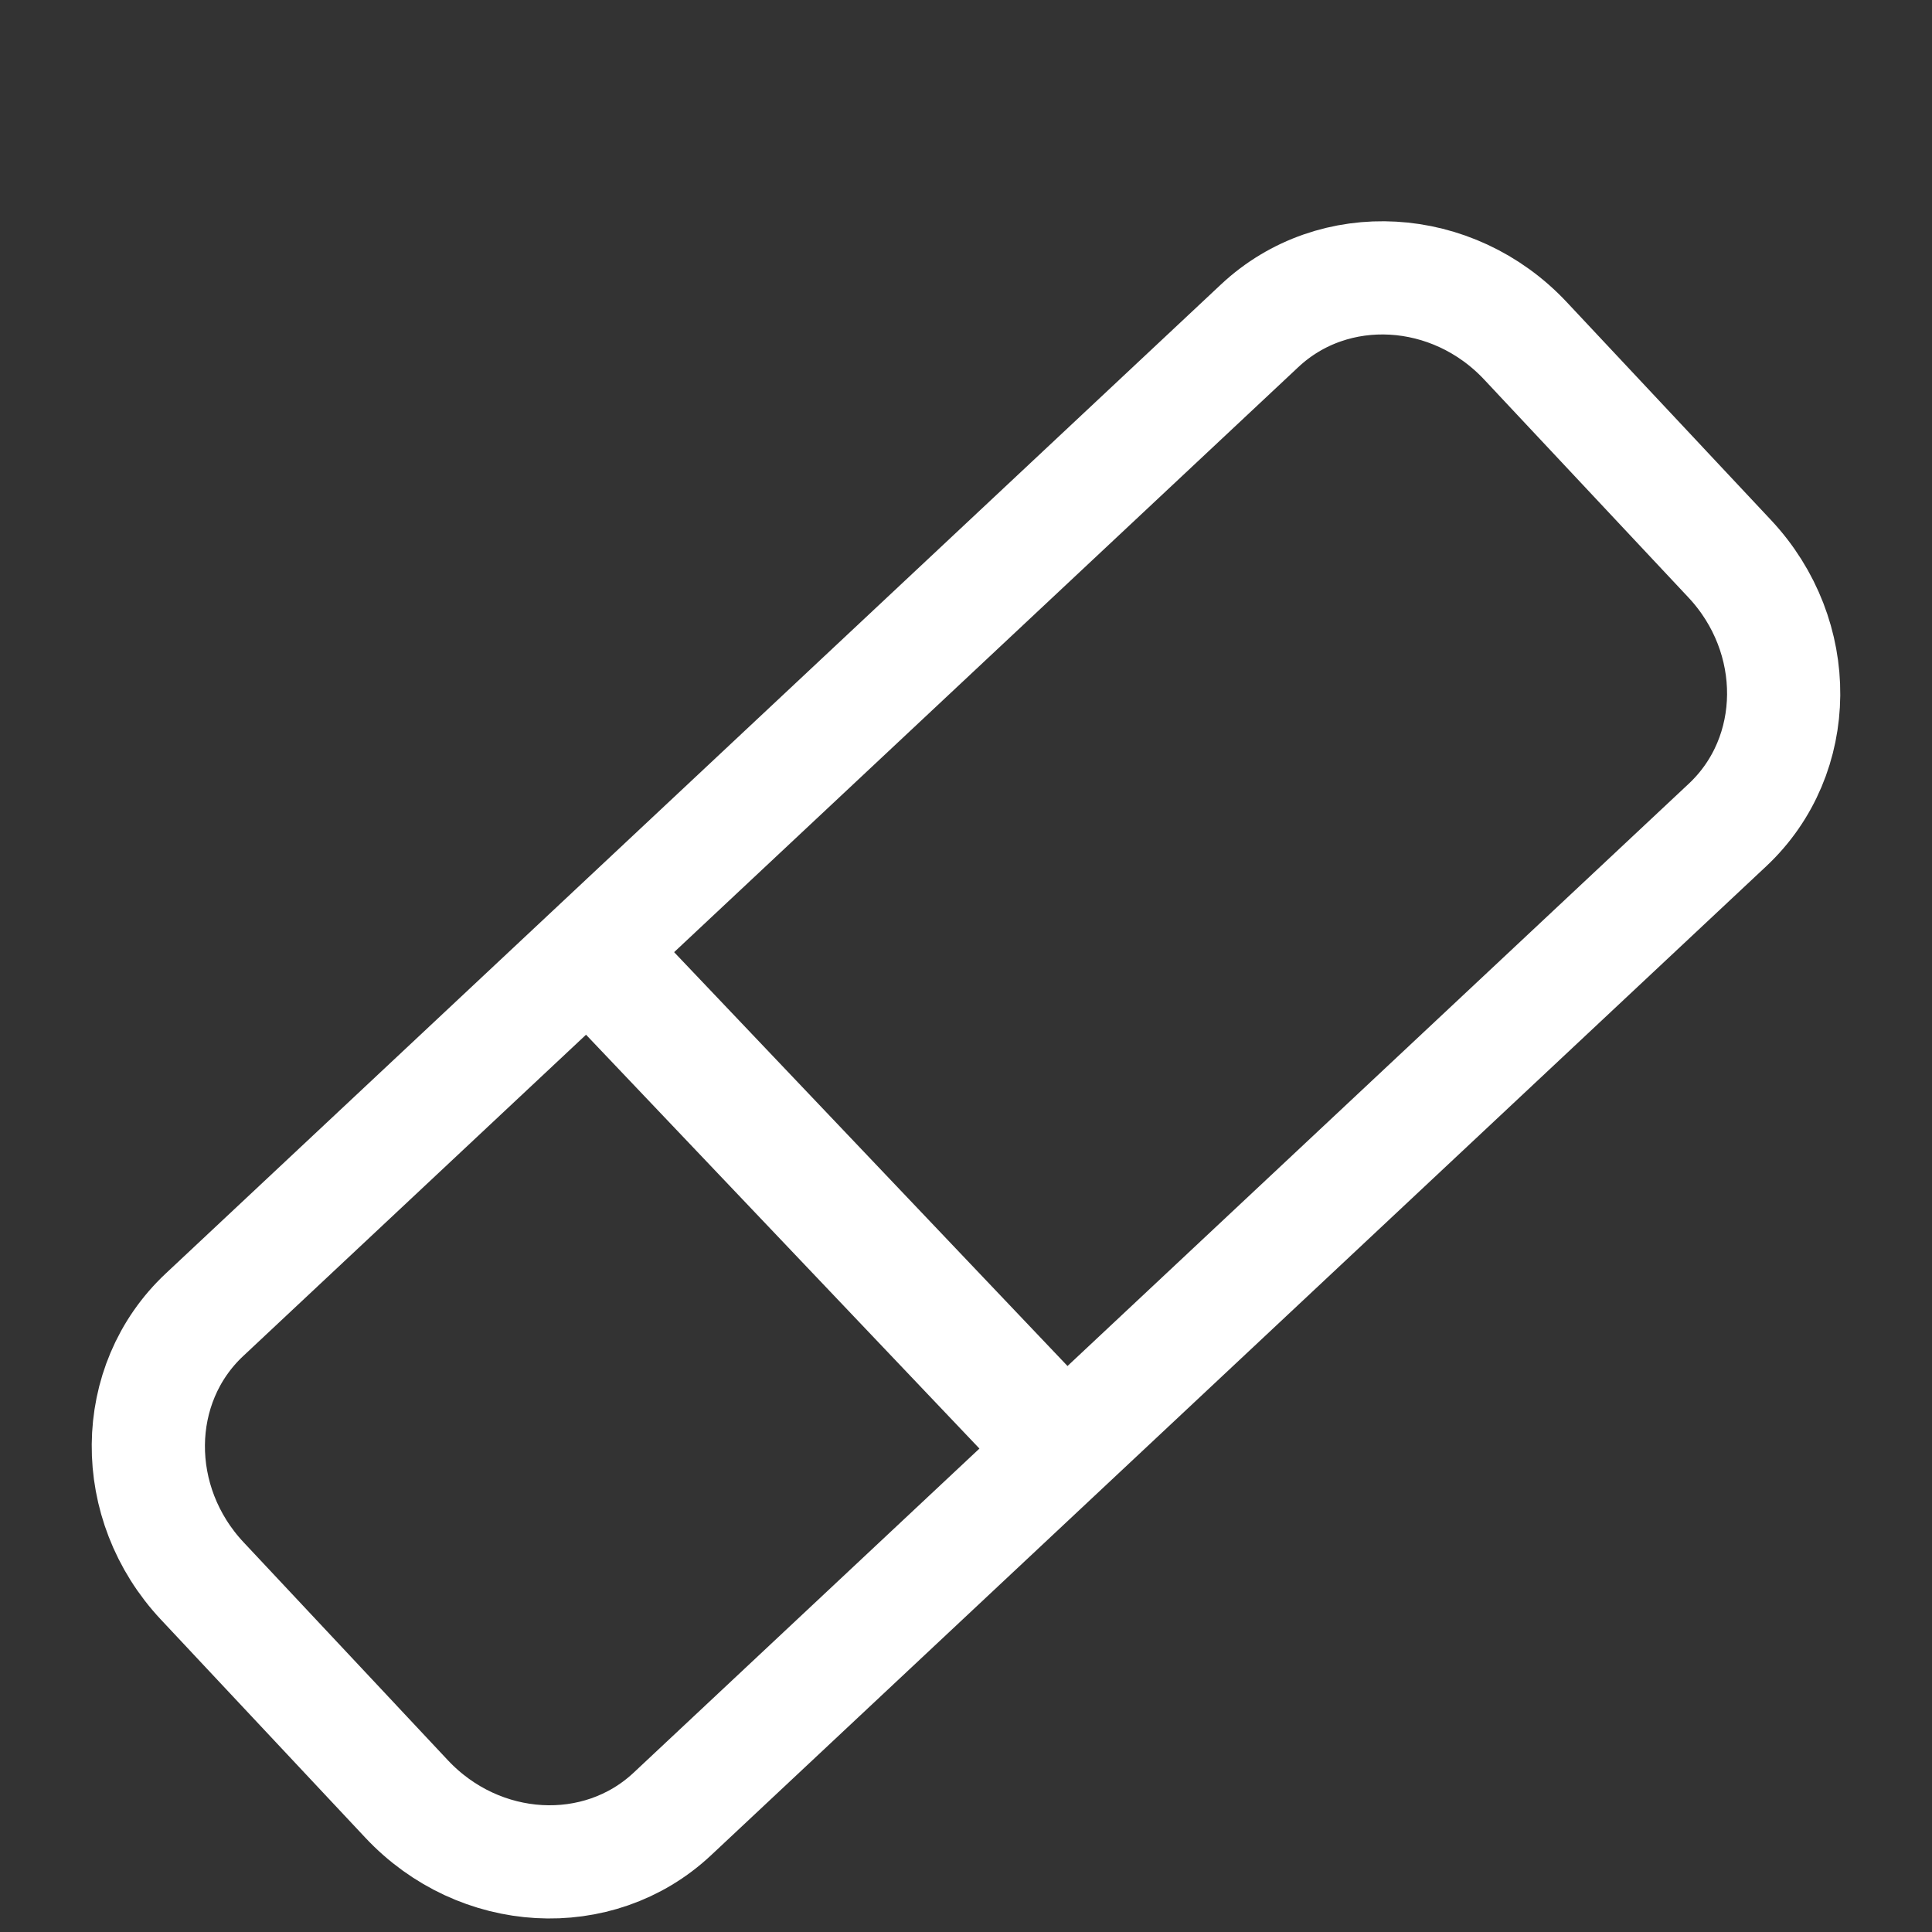 <svg xmlns="http://www.w3.org/2000/svg" xmlns:xlink="http://www.w3.org/1999/xlink" preserveAspectRatio="xMidYMid" width="512" height="512" viewBox="0 0 512 512">
  <rect x="0" y="0" width="512" height="512" fill="#333333" stroke="none"/>
  <defs>
    <style>
      .cls-1 {
        stroke: #FFF;
        stroke-width: 30px;
        fill: none;
        fill-rule: evenodd;
      }
    </style>
  </defs>
  <path d="M54.188,348.428 L333.819,86.335 C353.430,67.954 384.965,69.737 404.255,90.318 L458.393,148.078 C477.683,168.659 477.423,200.244 457.812,218.625 L178.181,480.718 C158.570,499.099 127.035,497.316 107.745,476.735 L53.607,418.975 C34.317,398.394 34.577,366.809 54.188,348.428 Z" class="cls-1"/>
  <path d="M159.994,257.373 L161.438,255.998 L278.006,378.627 L276.562,380.002 L159.994,257.373 Z" class="cls-1"/>
</svg>
